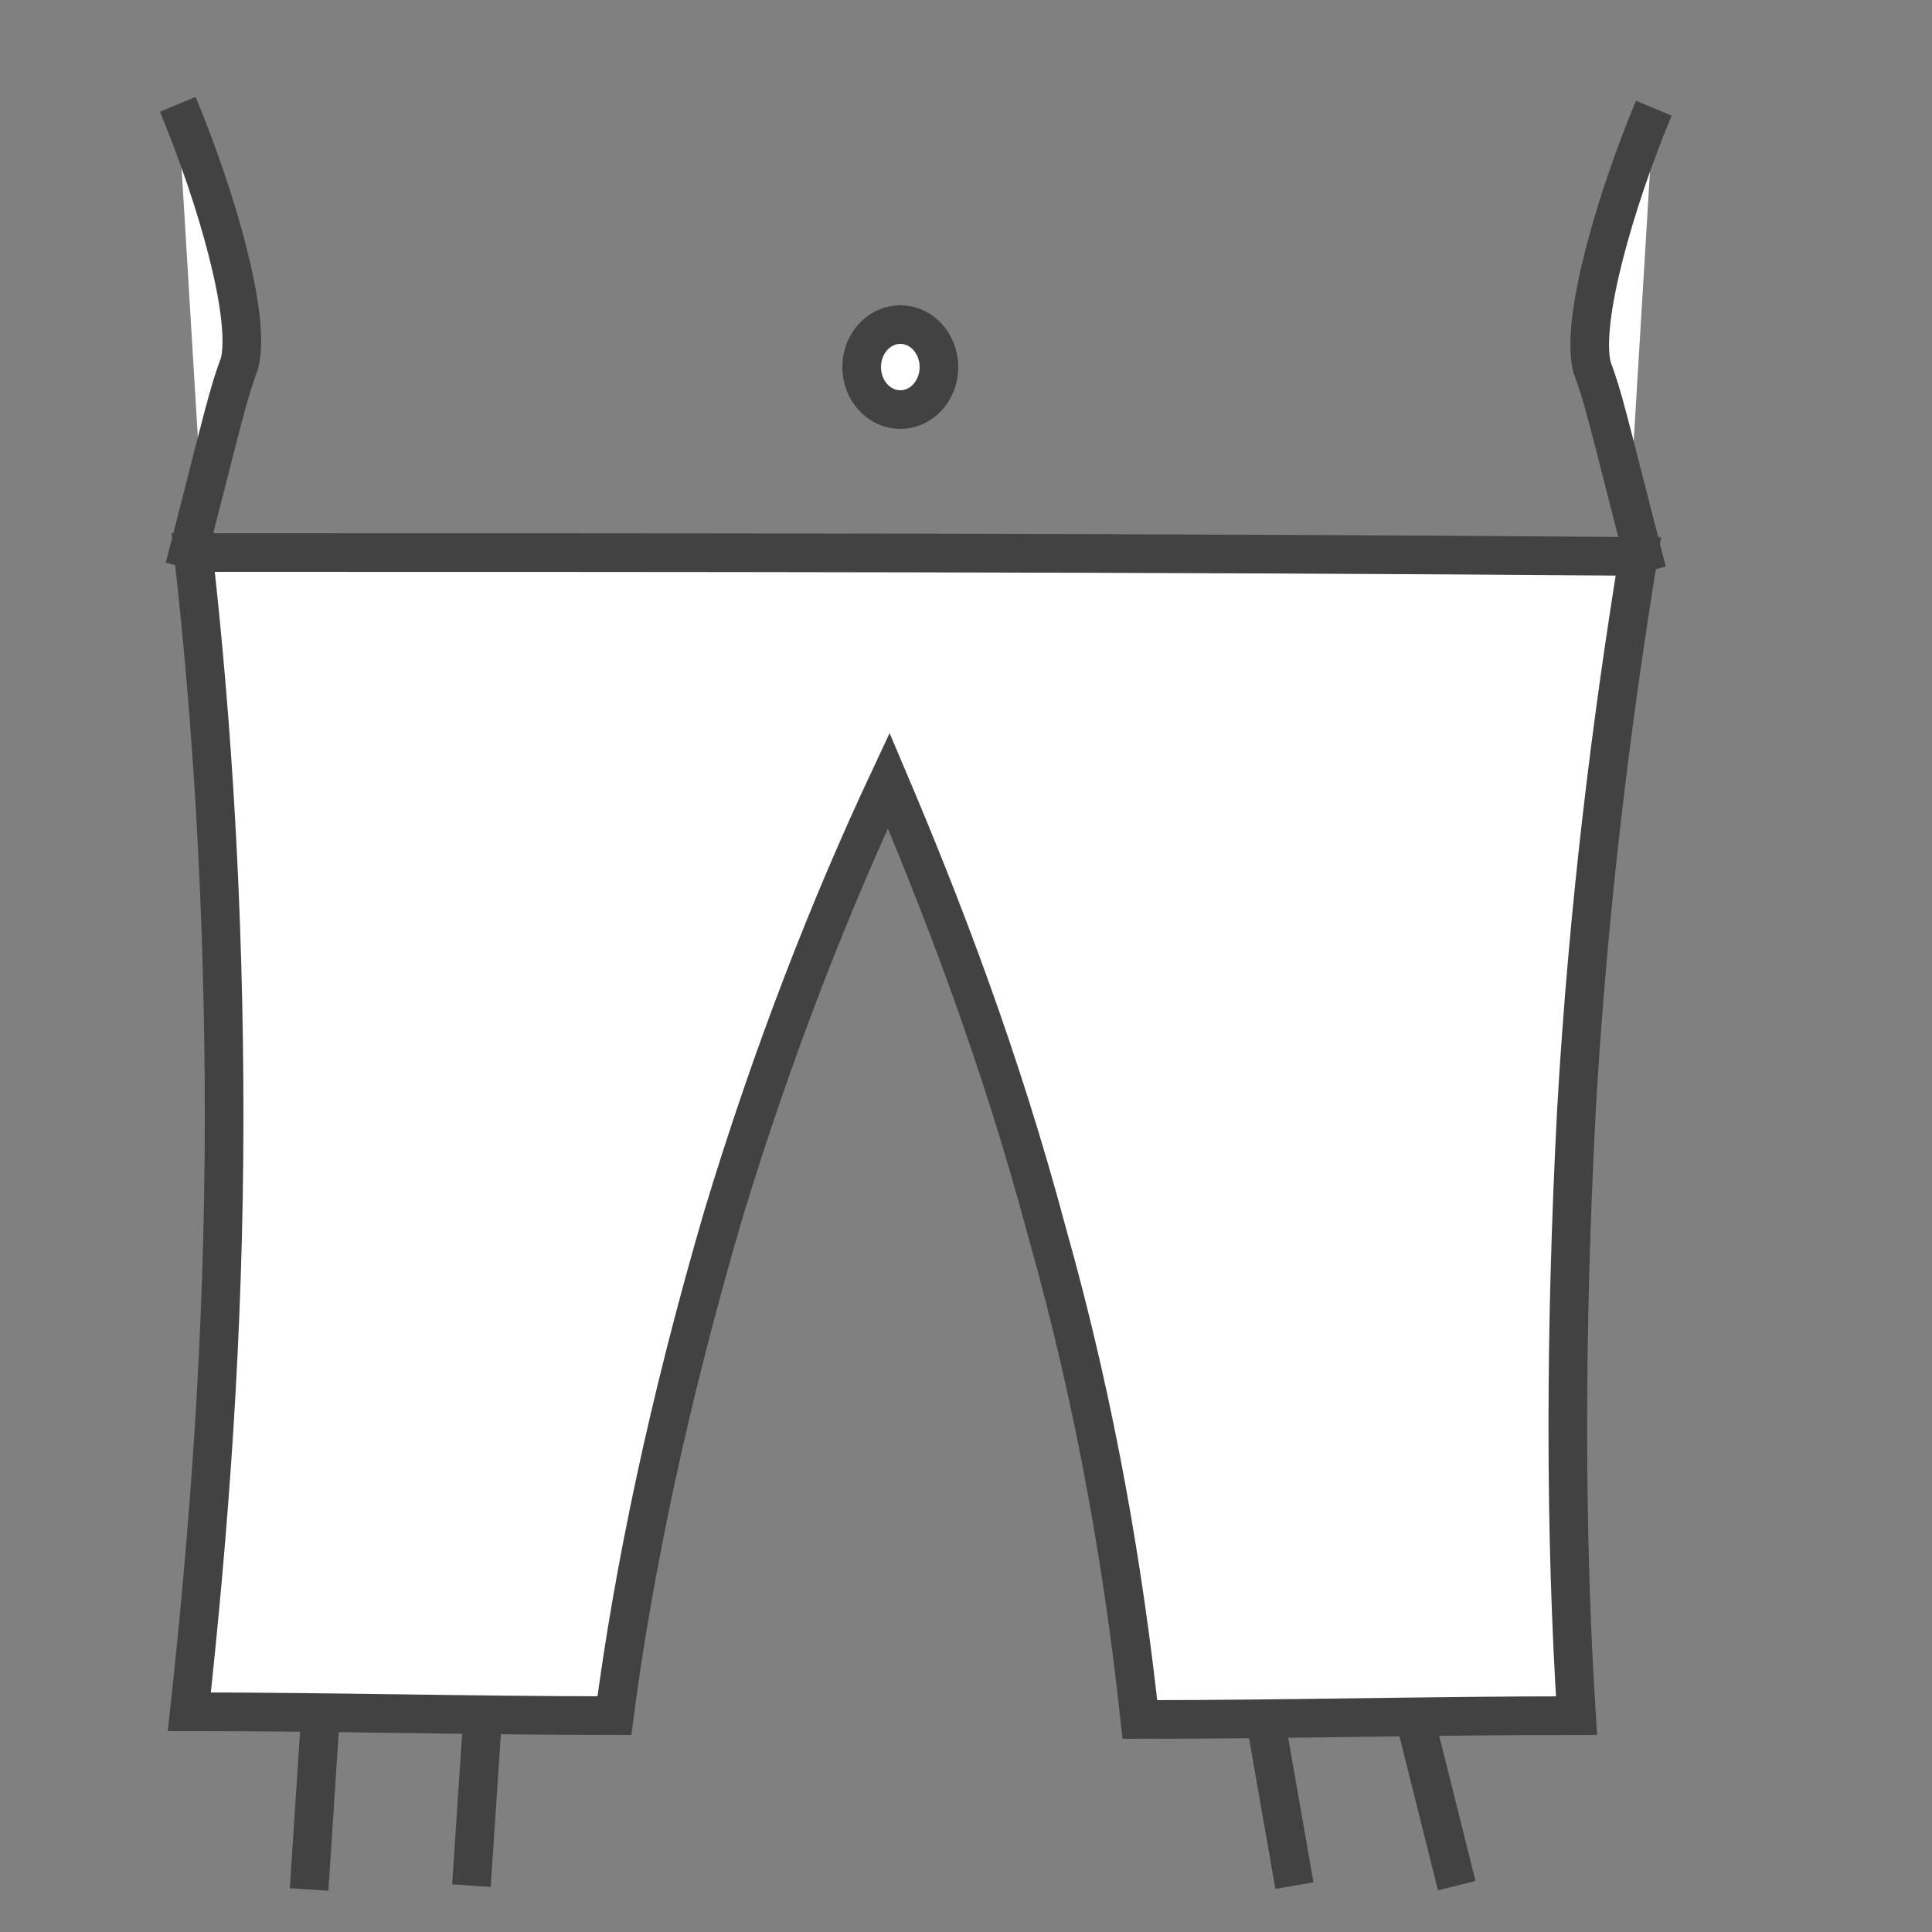 <?xml version="1.0" encoding="utf-8"?>
<!-- Generator: Adobe Illustrator 19.2.1, SVG Export Plug-In . SVG Version: 6.00 Build 0)  -->
<svg version="1.1" id="Vrstva_1" xmlns="http://www.w3.org/2000/svg" xmlns:xlink="http://www.w3.org/1999/xlink" x="0px" y="0px"
	 viewBox="0 0 50 50" style="enable-background:new 0 0 50 50;" xml:space="preserve">
<rect x="0" y="0" width="50" height="50" fill="#808080" stroke="none"/>
<style type="text/css">
	.st0{fill:#FFFFFF;stroke:#424243;stroke-miterlimit:10;}
</style>
<path class="st0" d="M5,14.3c0.5,4.4,0.8,9.3,0.8,14.6c0,5.7-0.4,10.8-0.9,15.4c3.7,0,7.3,0.1,11,0.1c0.5-3.8,1.4-8.1,2.8-12.9
	c1.3-4.3,2.8-8.1,4.3-11.3c1.4,3.3,2.9,7.2,4.1,11.7c1.3,4.6,2,8.9,2.4,12.6c3.8,0,7.6-0.1,11.3-0.1c-0.3-4.7-0.3-10,0-15.7
	c0.3-5.2,0.9-10,1.6-14.3C30,14.3,17.5,14.3,5,14.3z"/>
<ellipse class="st0" cx="23.3" cy="9.5" rx="1" ry="1.1"/>
<path class="st0" d="M4.8,21.2"/>
<path class="st0" d="M5.5,14.3"/>
<path class="st0" d="M4.8,2.7"/>
<line class="st0" x1="8.3" y1="44.3" x2="8" y2="48.9"/>
<line class="st0" x1="12.5" y1="44.3" x2="12.2" y2="48.8"/>
<line class="st0" x1="32.8" y1="44.8" x2="33.5" y2="48.8"/>
<line class="st0" x1="36.6" y1="44.4" x2="37.7" y2="48.8"/>
<path class="st0" d="M42.8,2.8c-1,2.4-1.9,5.5-1.6,6.7c0.3,0.8,0.4,1.3,1.3,4.8c0,0-0.4,0.1-0.4,0.1"/>
<path class="st0" d="M4.6,2.7c1,2.4,1.9,5.5,1.6,6.7c-0.3,0.8-0.4,1.3-1.3,4.8c0,0,0.4,0.1,0.4,0.1"/>
</svg>
